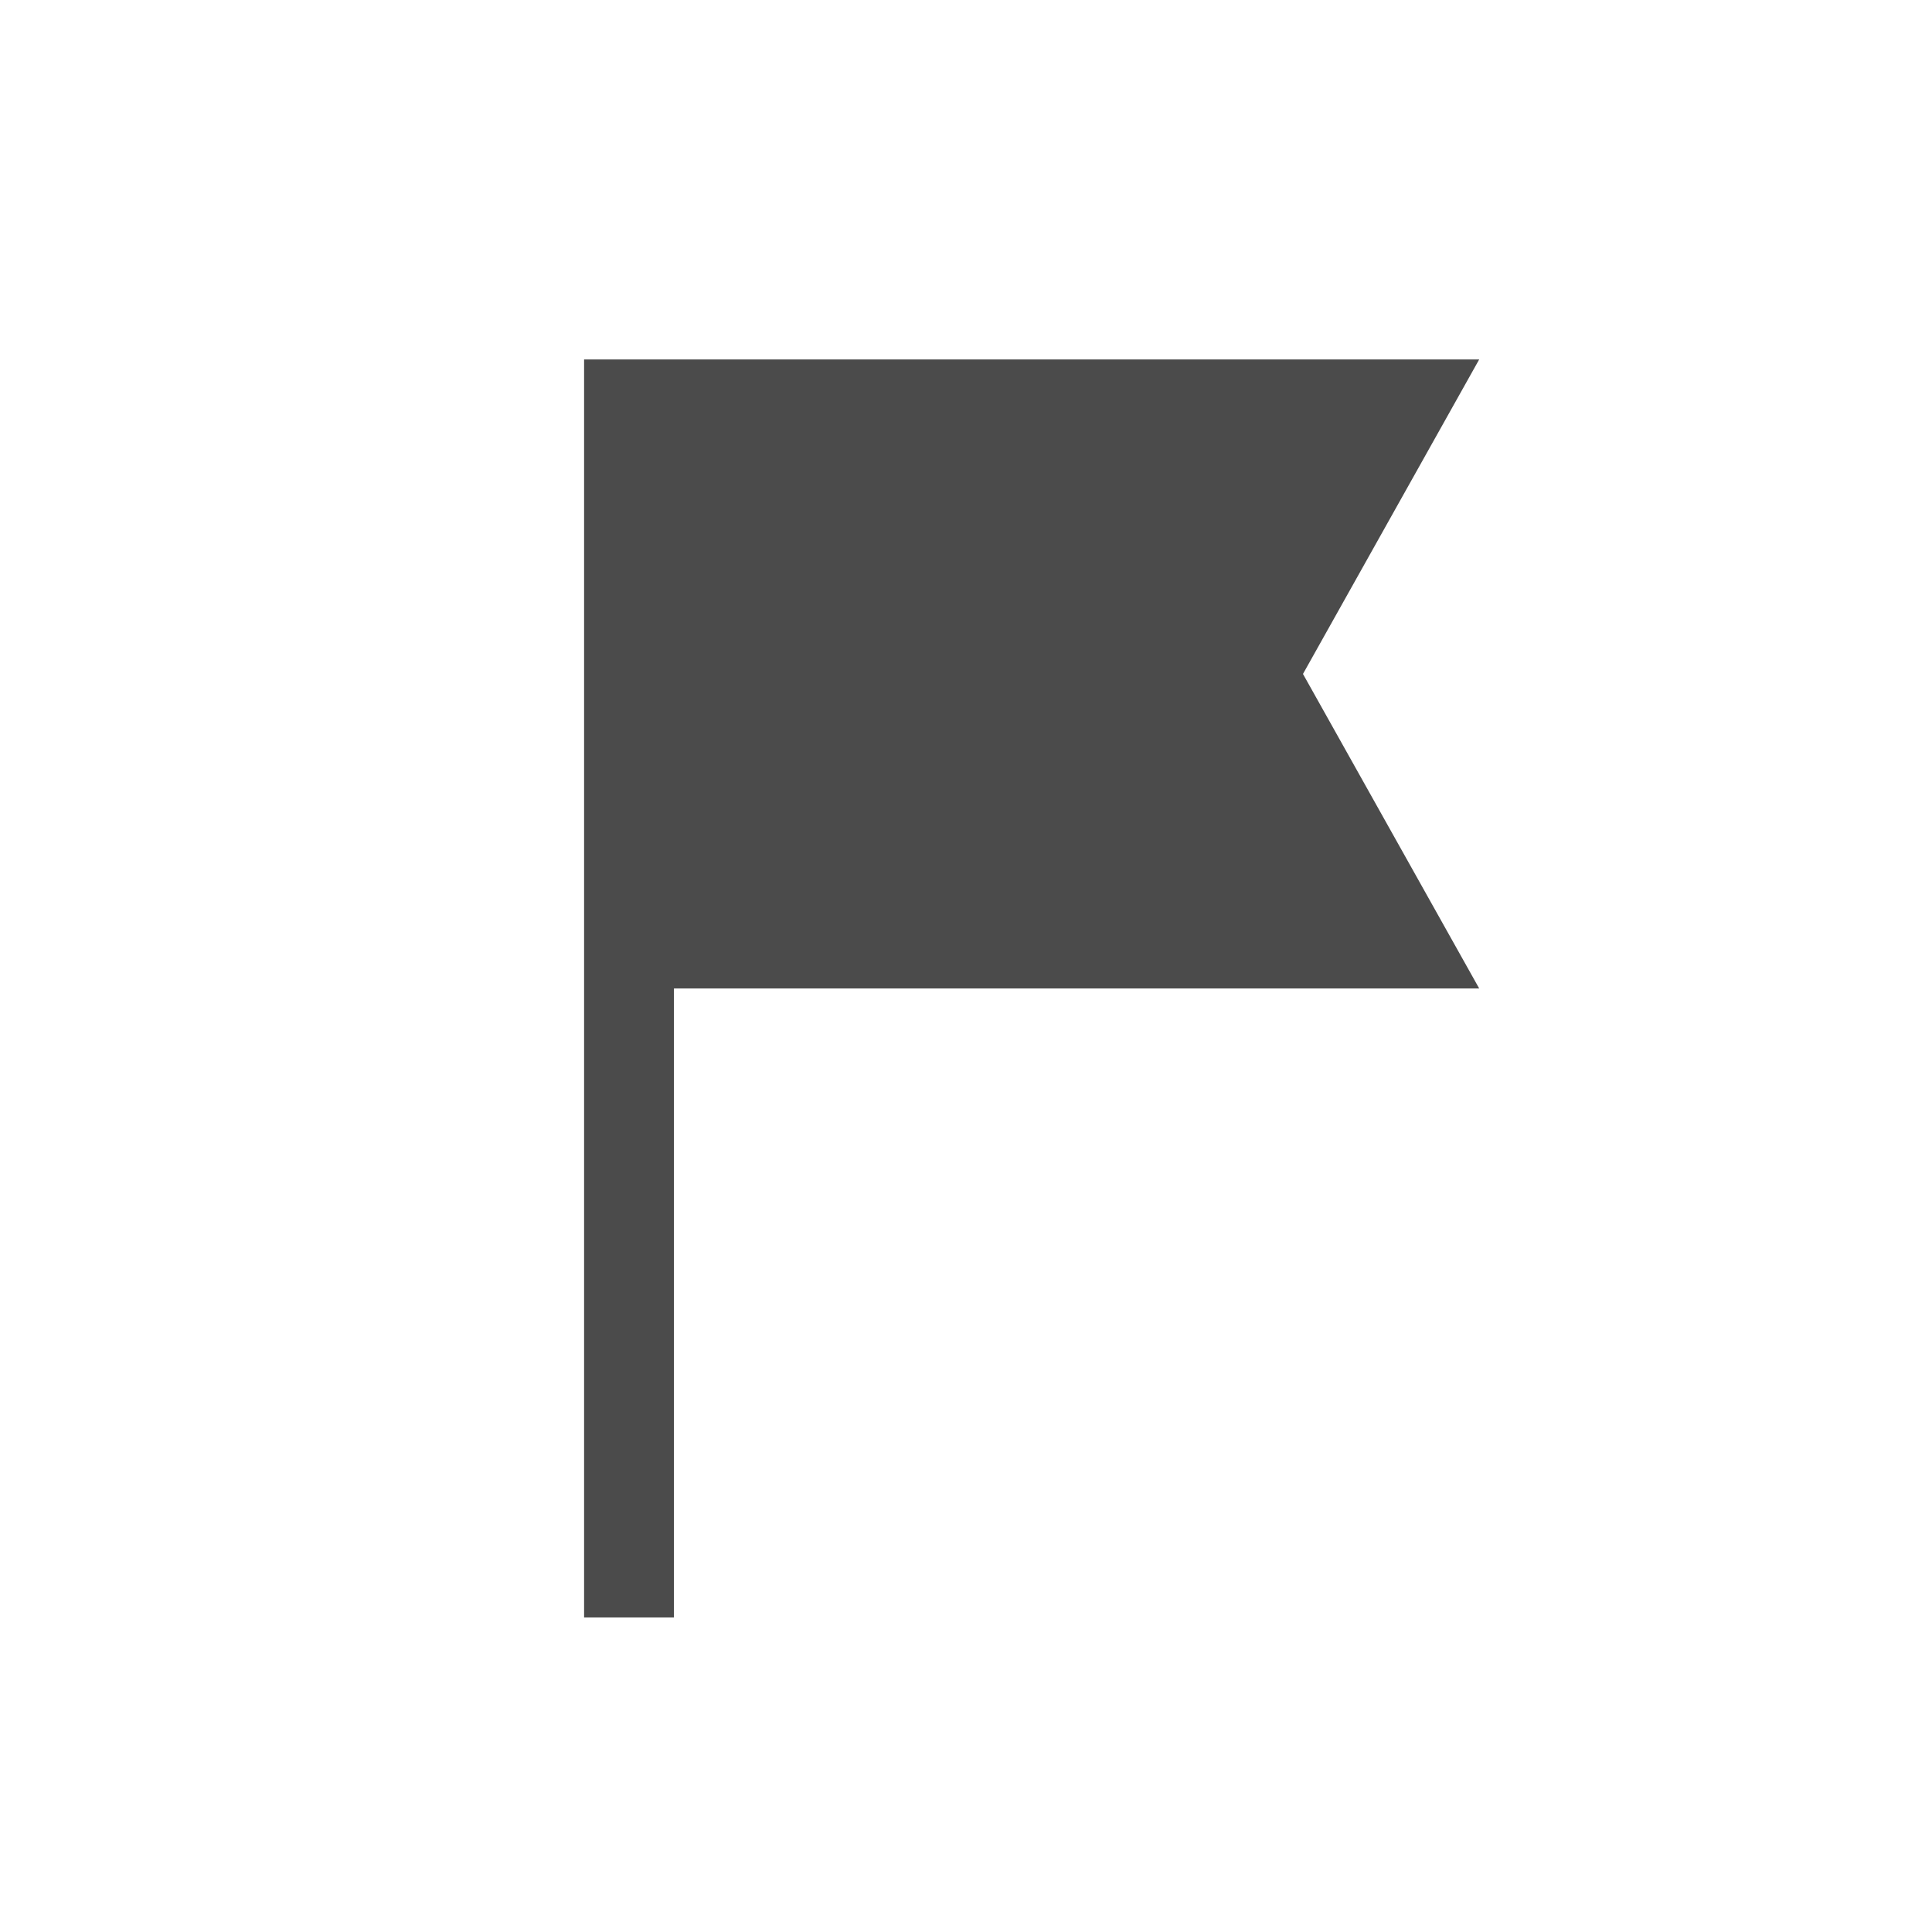<svg width="43" height="43" viewBox="0 0 43 43" fill="none" xmlns="http://www.w3.org/2000/svg">
<rect width="43" height="43" fill="white"/>
<path fill-rule="evenodd" clip-rule="evenodd" d="M29 15L32.922 8H15H13V22V36H15L15 22H32.922L29 15Z" fill="#4B4B4B"/>
</svg>
